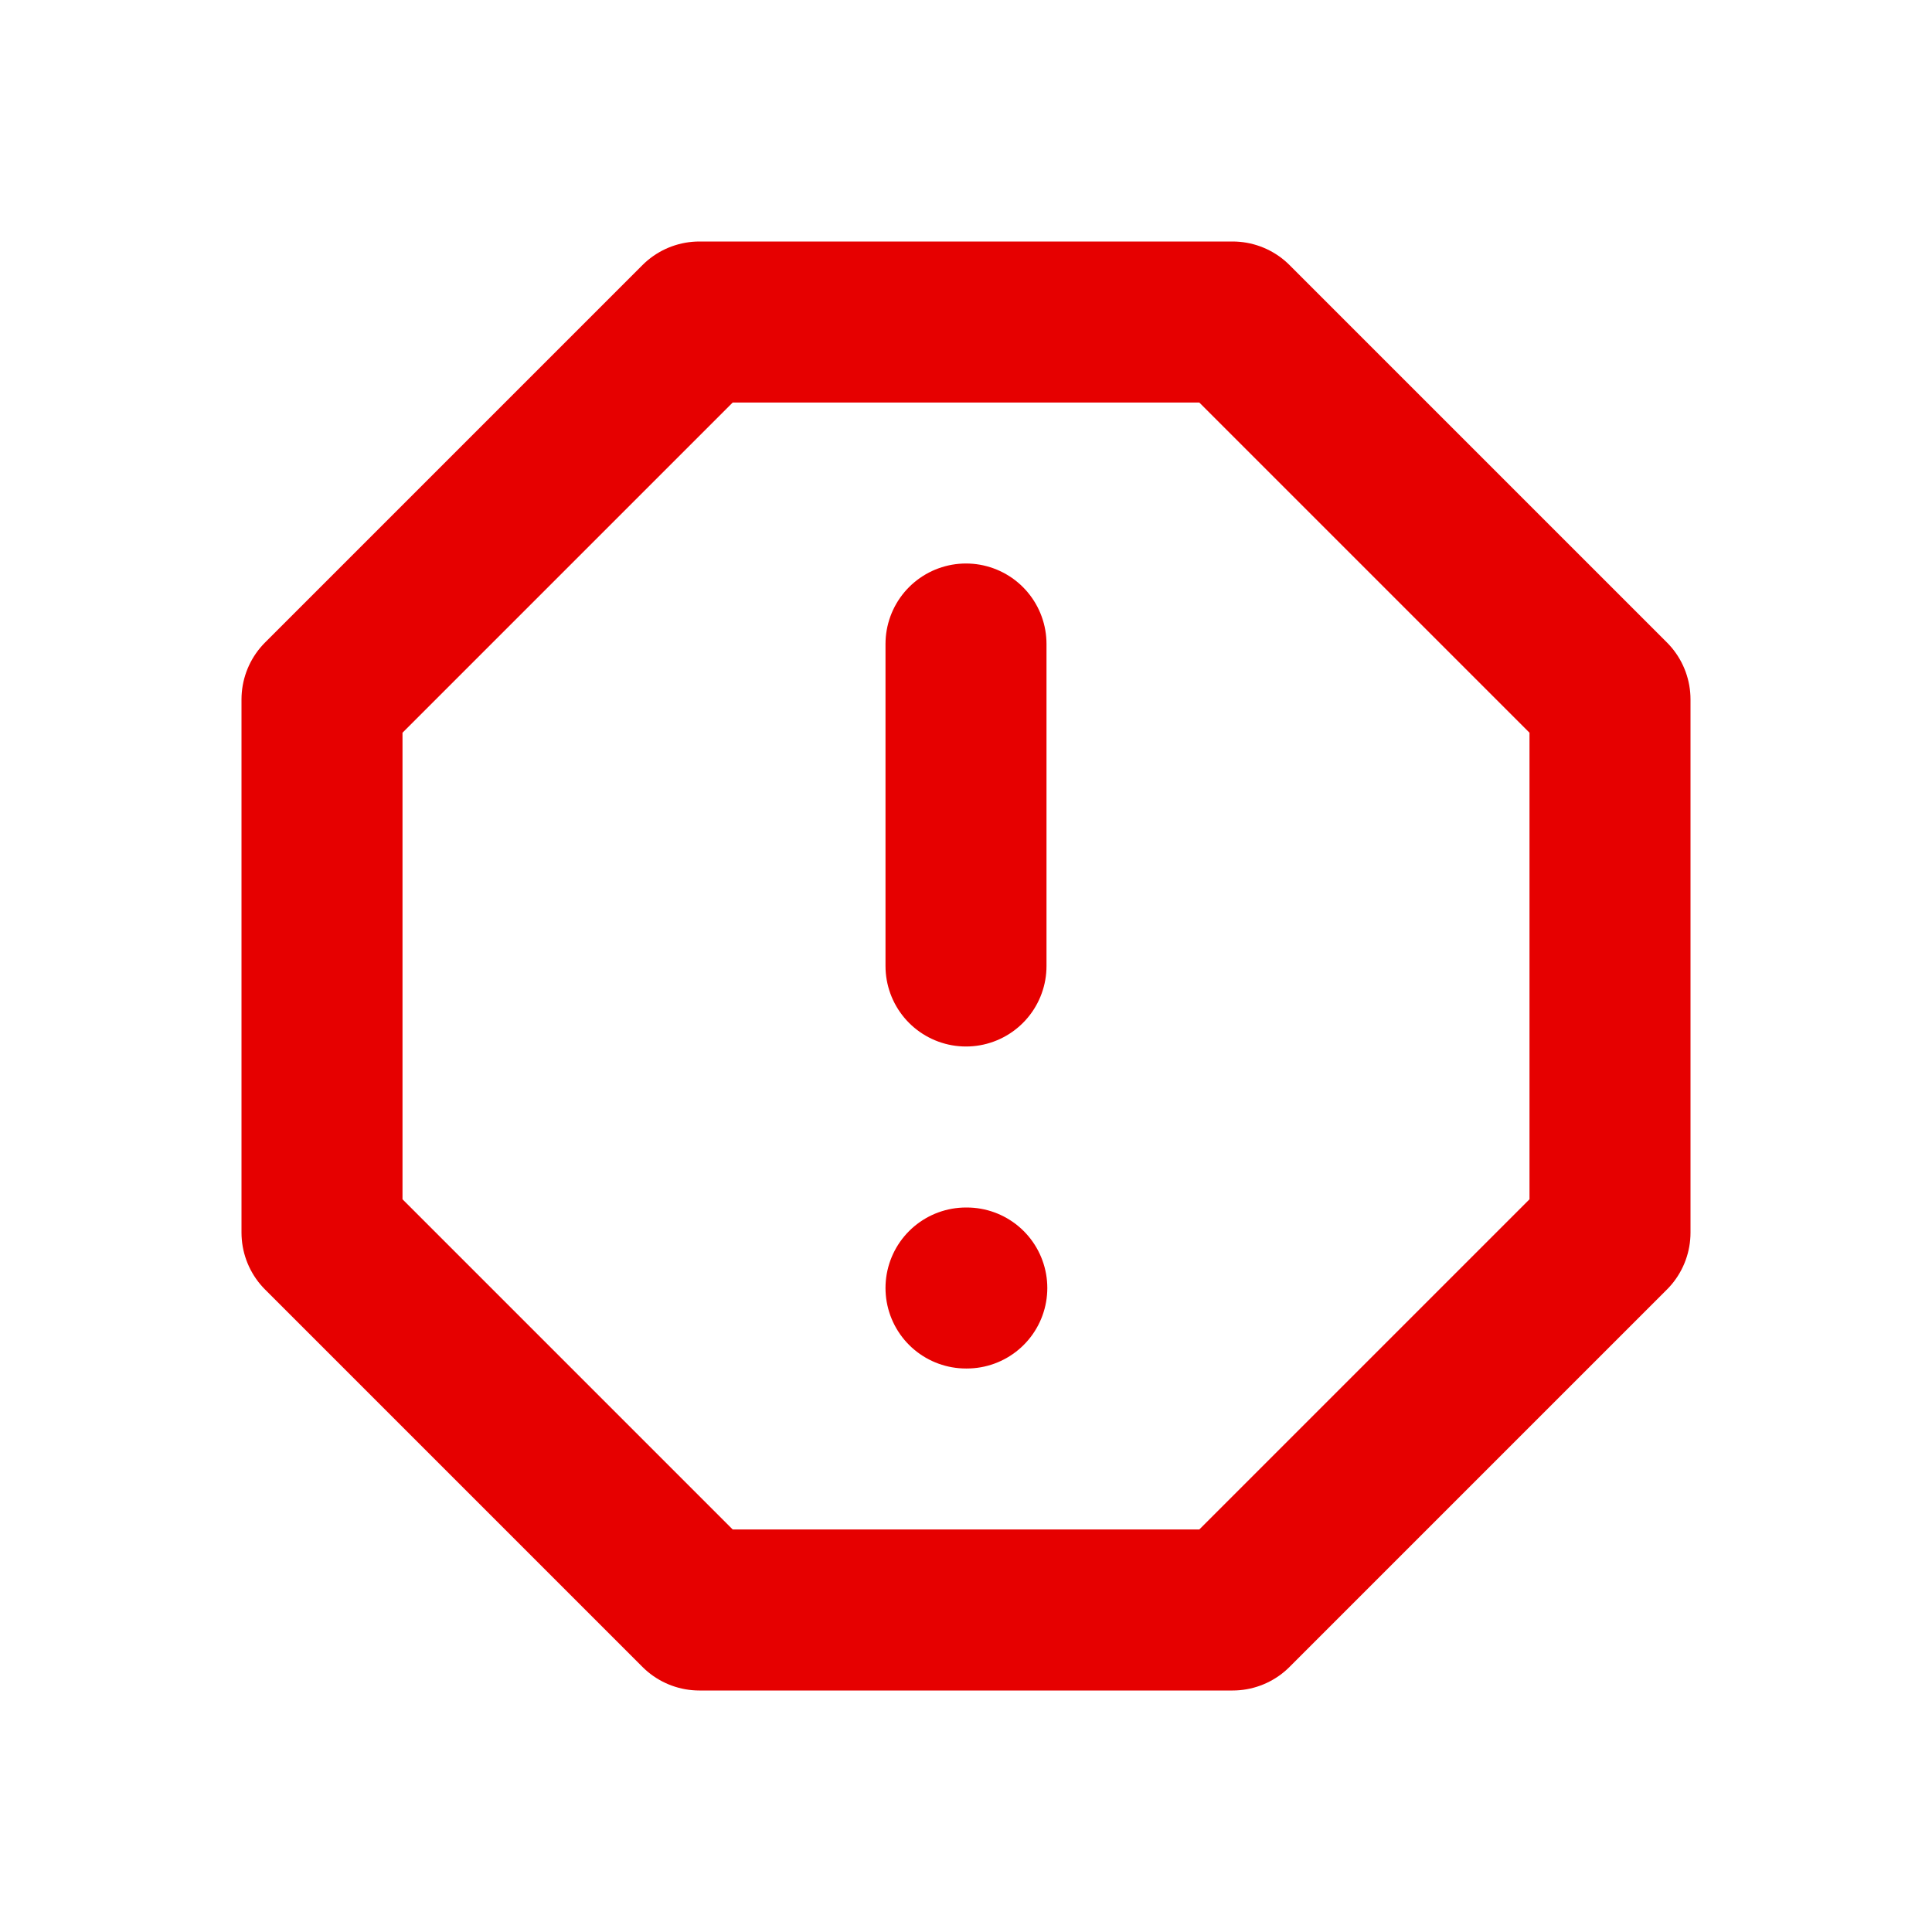 <svg width="24" height="24" viewBox="0 0 24 24" fill="none" xmlns="http://www.w3.org/2000/svg">
<path d="M8.688 4H15.312L20 8.688V15.312L15.312 20H8.688L4 15.312V8.688L8.688 4Z" stroke="#E60000" stroke-width="2" stroke-linecap="round" stroke-linejoin="round"/>
<path d="M12 8V12" stroke="#E60000" stroke-width="2" stroke-linecap="round" stroke-linejoin="round"/>
<path d="M12 16H12.01" stroke="#E60000" stroke-width="2" stroke-linecap="round" stroke-linejoin="round"/>
</svg>
